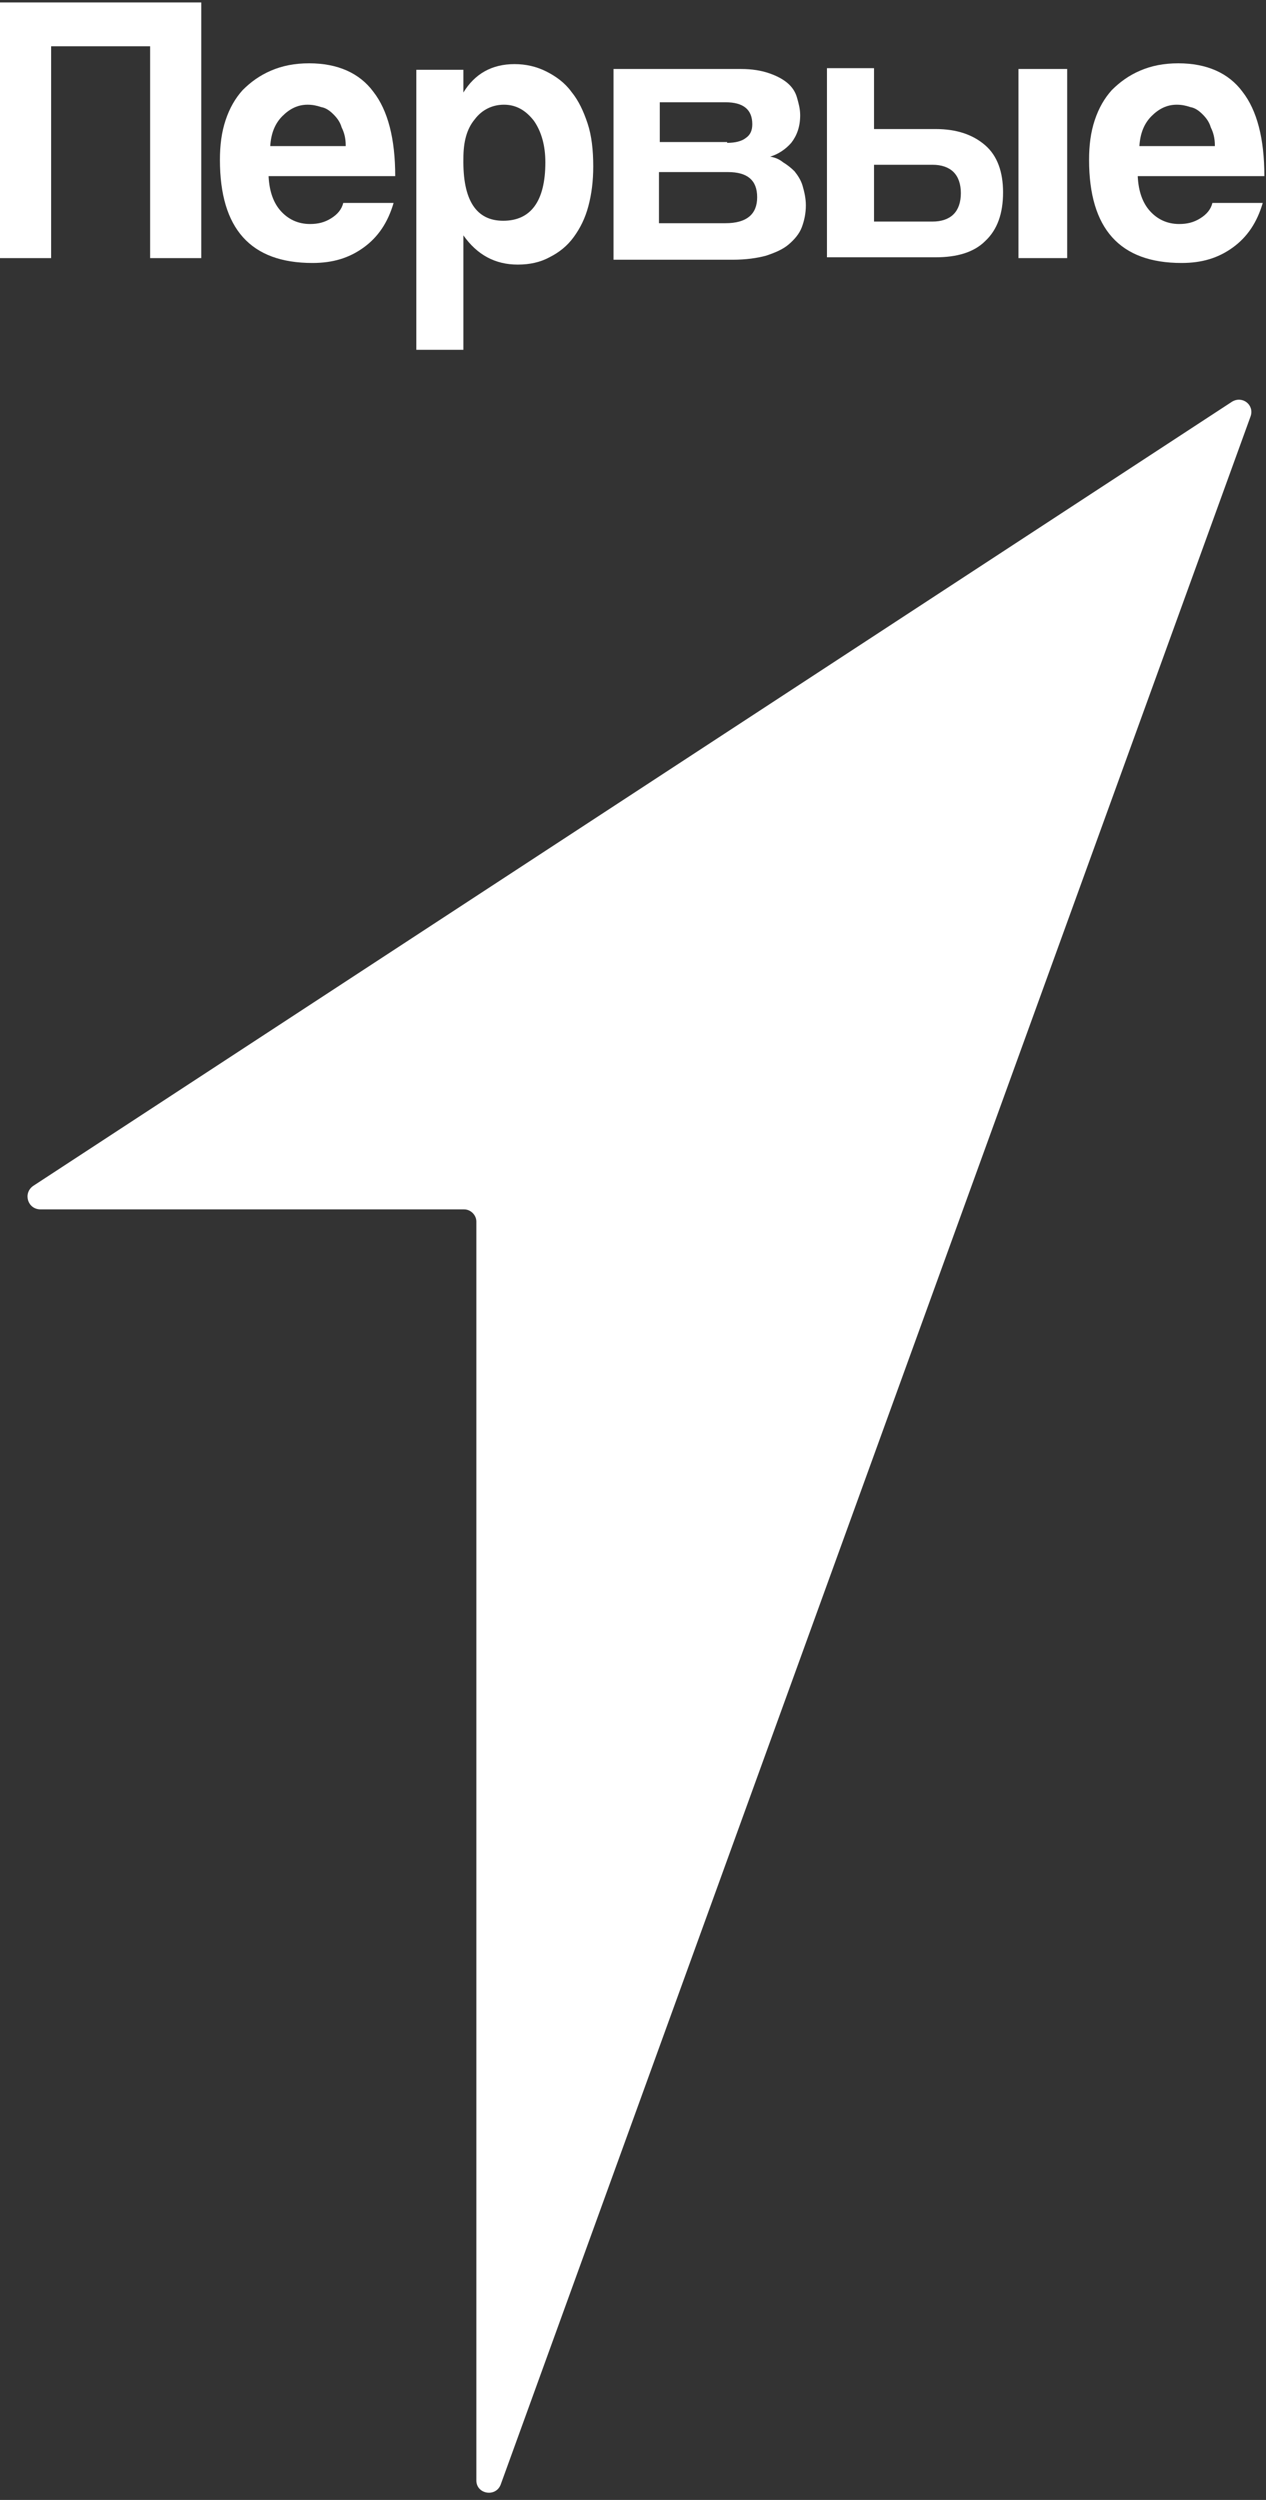 <svg width="156" height="308" viewBox="0 0 156 308" fill="none" xmlns="http://www.w3.org/2000/svg">
<rect x="0" y="0" width="156" height="308" fill="#333333" stroke="none"/>
<path d="M57.199 149H4.999C3.399 149 2.799 147 4.099 146.1L151.799 49.5C153.099 48.7 154.599 49.9 154.099 51.3L61.699 306.1C61.099 307.7 58.699 307.3 58.699 305.6V150.5C58.699 149.7 57.999 149 57.199 149Z" fill="#ffffff"></path>
<path d="M18.5 31.8V5.7H6.3V31.8H0V0.3H24.8V31.8H18.5Z" fill="#ffffff"></path>
<path d="M42.6 17.9C42.6 17 42.4 16.3 42.1 15.7C41.9 15 41.5 14.5 41.1 14.1C40.7 13.7 40.2 13.3 39.6 13.2C39 13 38.5 12.9 37.9 12.9C36.7 12.9 35.7 13.4 34.8 14.3C33.9 15.2 33.4 16.4 33.3 18H42.6V17.9ZM33.1 21.8C33.2 23.6 33.7 25 34.6 26C35.5 27 36.7 27.6 38.2 27.6C39.2 27.6 40 27.4 40.8 26.9C41.6 26.4 42.1 25.8 42.3 25H48.5C47.8 27.4 46.6 29.2 44.8 30.5C43 31.8 41 32.4 38.5 32.4C30.9 32.4 27.1 28.2 27.1 19.7C27.1 17.9 27.3 16.3 27.8 14.8C28.3 13.3 29 12.1 29.9 11.1C30.9 10.1 32 9.3 33.4 8.7C34.8 8.1 36.3 7.8 38.1 7.8C41.6 7.8 44.3 9 46 11.3C47.8 13.6 48.7 17.1 48.7 21.7H33.1V21.8Z" fill="#ffffff"></path>
<path d="M62.001 27.199C65.401 27.199 67.201 24.799 67.201 19.999C67.201 17.899 66.701 16.199 65.801 14.899C64.801 13.599 63.601 12.899 62.101 12.899C60.701 12.899 59.401 13.499 58.501 14.699C57.501 15.899 57.101 17.499 57.101 19.499C57.001 24.699 58.701 27.199 62.001 27.199ZM51.301 42.899V8.599H57.101V11.399C58.501 9.099 60.601 7.899 63.401 7.899C64.801 7.899 66.101 8.199 67.301 8.799C68.501 9.399 69.601 10.199 70.401 11.299C71.301 12.399 71.901 13.699 72.401 15.199C72.901 16.699 73.101 18.499 73.101 20.499C73.101 22.299 72.901 23.899 72.501 25.399C72.101 26.899 71.501 28.099 70.701 29.199C69.901 30.299 68.901 31.099 67.701 31.699C66.601 32.299 65.301 32.599 63.801 32.599C61.001 32.599 58.801 31.399 57.101 28.999V43.099H51.301V42.899Z" fill="#ffffff"></path>
<path d="M75.6 31.8V8.5H91.3C92.7 8.5 93.8 8.7 94.7 9C95.6 9.3 96.4 9.7 97 10.2C97.6 10.7 98 11.3 98.2 12C98.4 12.7 98.6 13.4 98.6 14.2C98.6 15.6 98.2 16.7 97.5 17.6C96.8 18.4 95.9 19 94.9 19.3C95.5 19.4 96 19.6 96.5 20C97 20.3 97.5 20.7 97.9 21.1C98.3 21.6 98.7 22.2 98.9 22.9C99.1 23.6 99.3 24.4 99.3 25.3C99.3 26.3 99.1 27.2 98.8 28C98.5 28.8 97.9 29.5 97.2 30.1C96.5 30.7 95.6 31.1 94.4 31.5C93.3 31.8 91.9 32 90.3 32H75.6V31.8ZM89.4 27.5C92 27.5 93.3 26.4 93.3 24.3C93.3 22.2 92.1 21.2 89.7 21.2H81.2V27.5H89.4ZM89.6 17.6C90.6 17.6 91.4 17.4 91.9 17C92.5 16.6 92.7 16 92.7 15.3C92.7 13.5 91.6 12.6 89.4 12.6H81.3V17.5H89.6V17.6Z" fill="#ffffff"></path>
<path d="M107.7 8.499V15.899H115.3C117.9 15.899 119.9 16.599 121.4 17.899C122.9 19.199 123.6 21.199 123.6 23.699C123.6 26.299 122.9 28.299 121.4 29.699C120 31.099 117.9 31.699 115.3 31.699H101.9V8.399H107.7V8.499ZM107.7 20.399V27.299H114.9C116 27.299 116.9 26.999 117.5 26.399C118.1 25.799 118.4 24.899 118.4 23.799C118.4 22.699 118.1 21.799 117.5 21.199C116.9 20.599 116 20.299 114.9 20.299H107.7V20.399ZM125.5 31.799V8.499H131.5V31.799H125.5Z" fill="#ffffff"></path>
<path d="M149.699 17.9C149.699 17 149.499 16.3 149.199 15.7C148.999 15 148.599 14.5 148.199 14.1C147.799 13.7 147.299 13.3 146.699 13.2C146.099 13 145.599 12.9 144.999 12.9C143.799 12.9 142.799 13.4 141.899 14.3C140.999 15.2 140.499 16.4 140.399 18H149.699V17.9ZM140.199 21.8C140.299 23.6 140.799 25 141.699 26C142.599 27 143.799 27.6 145.299 27.6C146.299 27.6 147.099 27.4 147.899 26.9C148.699 26.4 149.199 25.8 149.399 25H155.599C154.899 27.4 153.699 29.2 151.899 30.5C150.099 31.8 148.099 32.4 145.599 32.4C137.999 32.4 134.199 28.2 134.199 19.7C134.199 17.9 134.399 16.3 134.899 14.8C135.399 13.3 136.099 12.1 136.999 11.1C137.999 10.1 139.099 9.3 140.499 8.7C141.899 8.1 143.399 7.8 145.199 7.8C148.699 7.8 151.399 9 153.099 11.3C154.899 13.6 155.799 17.1 155.799 21.7H140.199V21.8Z" fill="#ffffff"></path>
</svg>